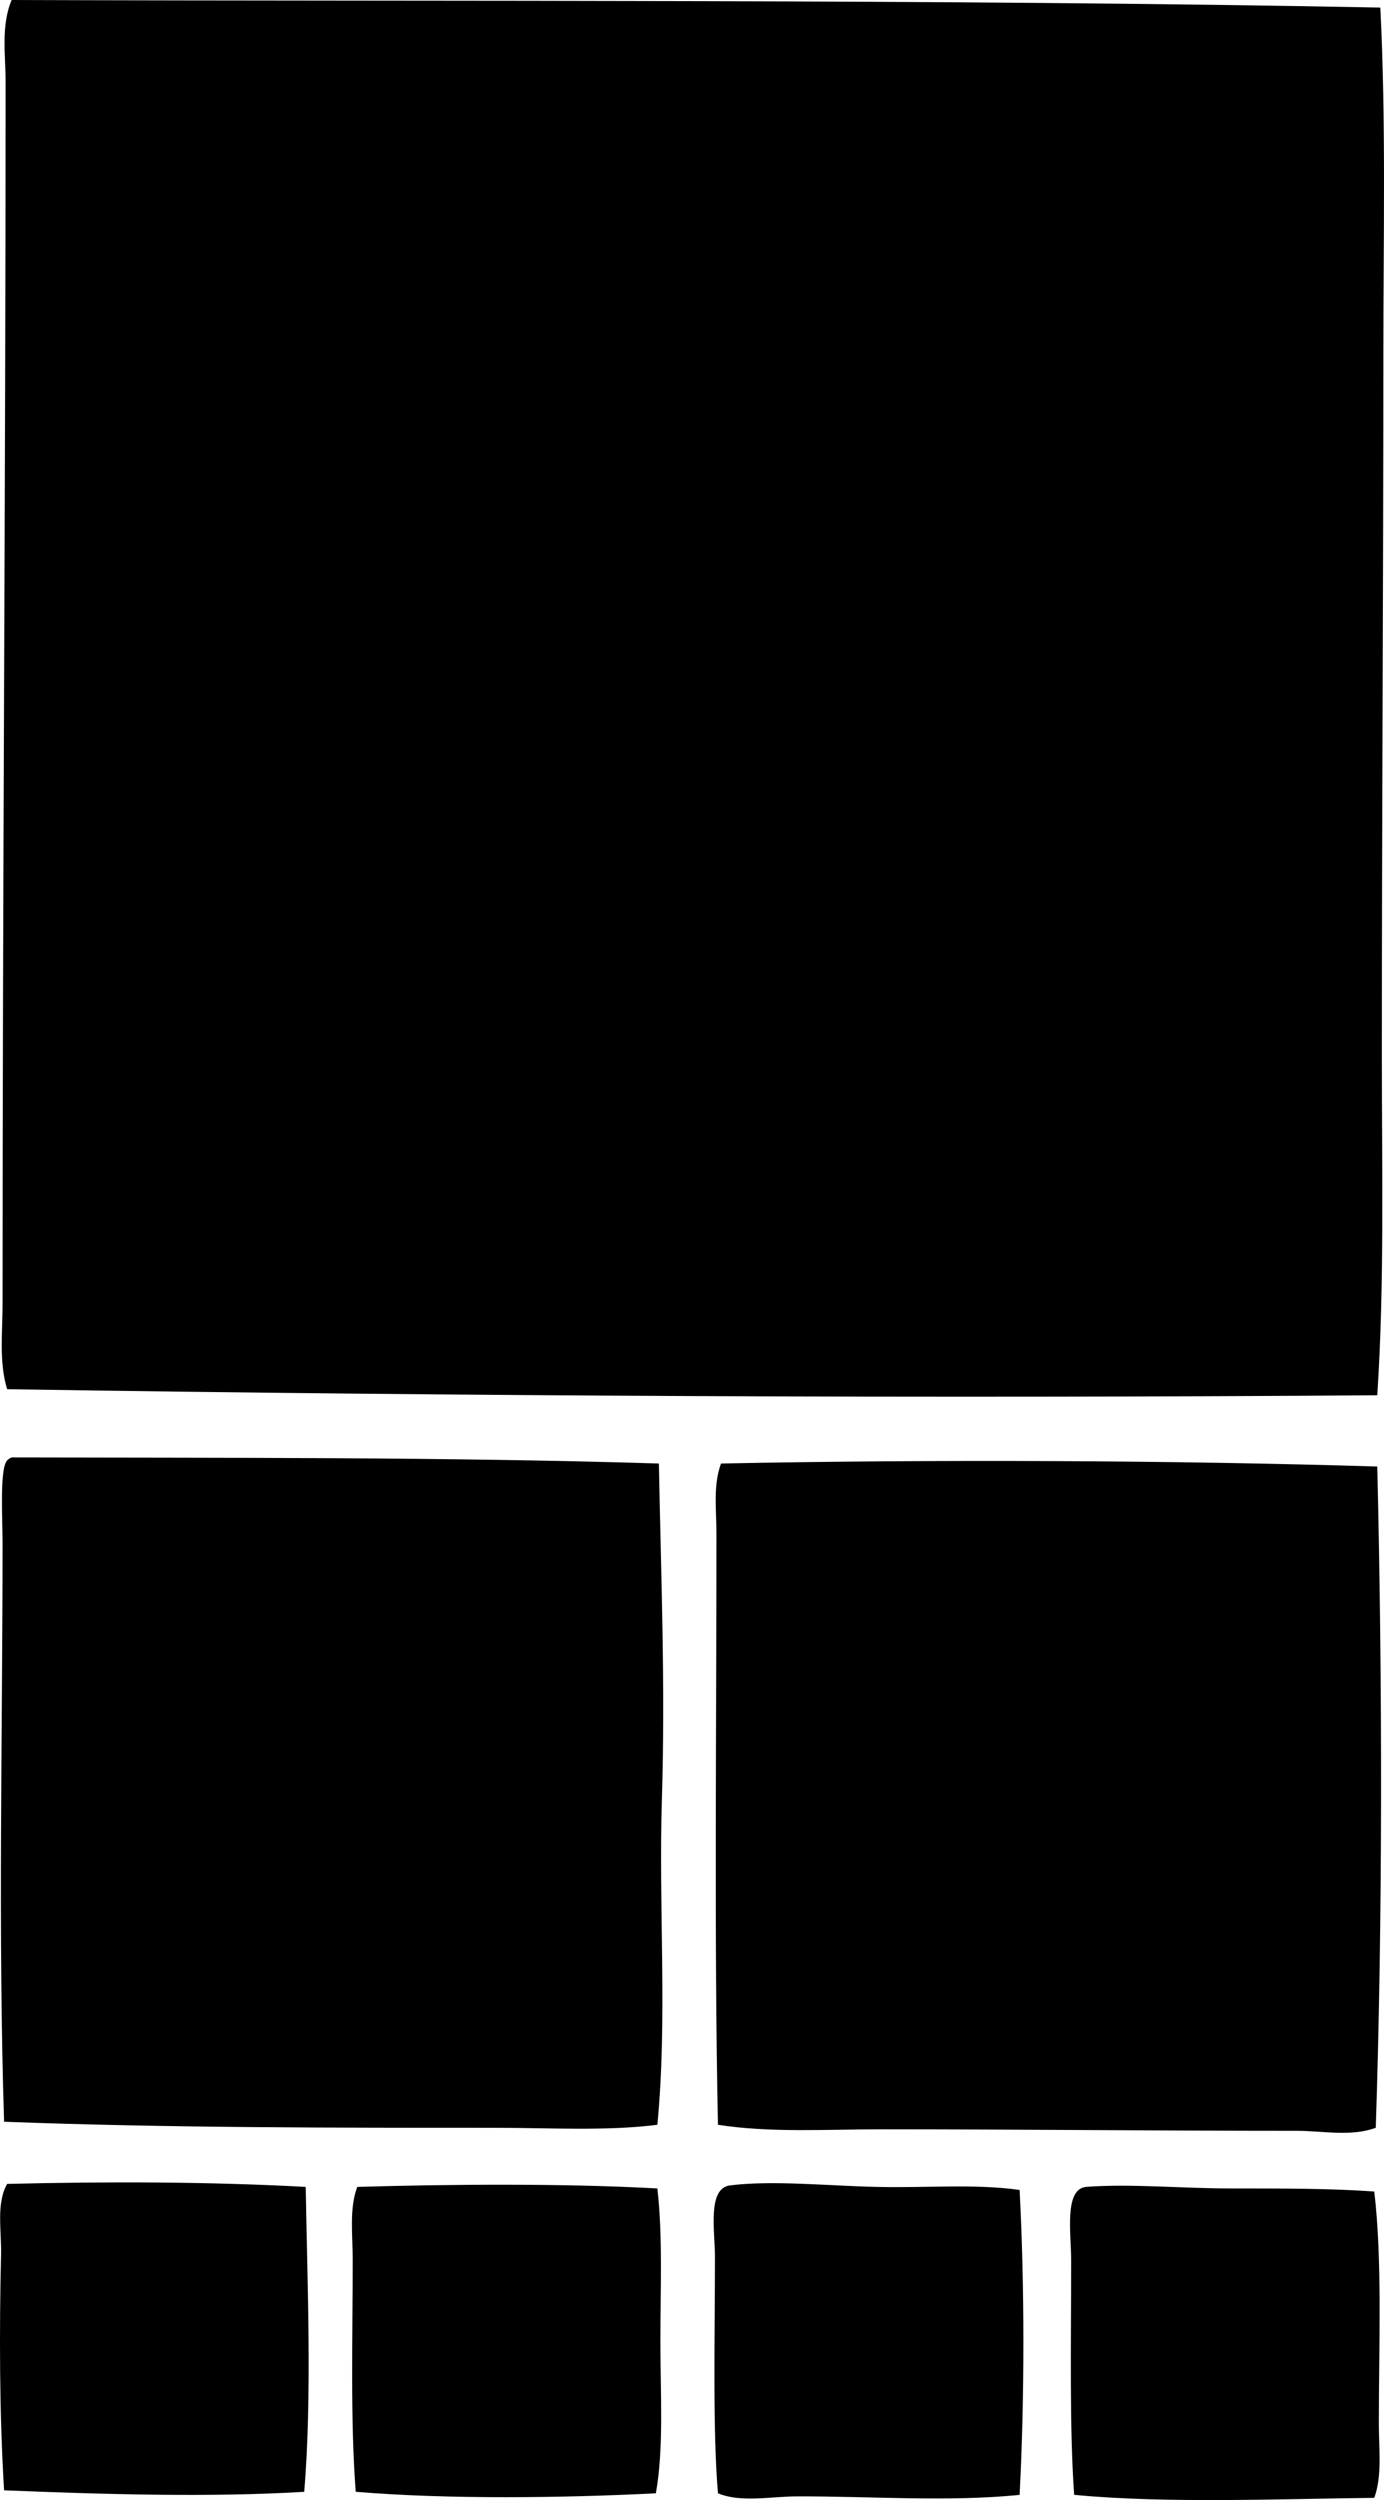 <?xml version="1.0" encoding="iso-8859-1"?>
<!-- Generator: Adobe Illustrator 19.2.0, SVG Export Plug-In . SVG Version: 6.00 Build 0)  -->
<svg version="1.1" xmlns="http://www.w3.org/2000/svg" xmlns:xlink="http://www.w3.org/1999/xlink" x="0px" y="0px"
	 viewBox="0 0 43.203 77.993" style="enable-background:new 0 0 43.203 77.993;" xml:space="preserve">
<g id="brazilian_x5F_institute_x5F_of_x5F_geography_x5F_and_x5F_statistics">
	<path style="fill-rule:evenodd;clip-rule:evenodd;" d="M43.088,0.236c0.18,3.52,0.095,7.182,0.095,10.834
		c0,7.316-0.047,14.629-0.047,21.811c0,3.605,0.084,7.176-0.143,10.646c-13.811,0.1-28.643,0.031-42.771-0.189
		c-0.258-0.855-0.142-1.775-0.142-2.65c0-13.049,0.095-25.371,0.095-38.133c0-0.838-0.149-1.76,0.189-2.555
		C14.436,0.049,29.208-0.033,43.088,0.236z"/>
	<path style="fill-rule:evenodd;clip-rule:evenodd;" d="M20.568,45.656c0.063,3.396,0.204,6.92,0.094,10.455
		c-0.107,3.434,0.177,6.896-0.142,10.174c-1.601,0.201-3.335,0.094-5.063,0.094c-4.953,0-10.317,0.002-15.329-0.189
		C-0.063,60.264,0.08,54.051,0.08,48.117c0-0.709-0.096-2.303,0.142-2.555c0.035-0.045,0.086-0.072,0.142-0.096
		C7.09,45.484,13.93,45.451,20.568,45.656z"/>
	<path style="fill-rule:evenodd;clip-rule:evenodd;" d="M42.993,45.75c0.16,6.66,0.17,14.121-0.047,20.629
		c-0.773,0.283-1.641,0.096-2.46,0.094c-4.304,0-8.777-0.047-12.964-0.047c-1.737,0-3.474,0.113-5.11-0.141
		c-0.12-5.654-0.046-12.346-0.047-18.453c0-0.719-0.11-1.492,0.142-2.176C29.161,45.523,36.76,45.557,42.993,45.75z"/>
	<path style="fill-rule:evenodd;clip-rule:evenodd;" d="M9.543,68.223c0.046,2.891,0.205,6.51-0.047,9.512
		c-2.918,0.176-6.248,0.08-9.368-0.047c-0.146-2.361-0.151-4.99-0.095-7.334c0.019-0.781-0.158-1.6,0.189-2.225
		C3.354,68.053,6.543,68.059,9.543,68.223z"/>
	<path style="fill-rule:evenodd;clip-rule:evenodd;" d="M20.52,68.271c0.171,1.457,0.095,3.143,0.095,4.777
		c0,1.654,0.111,3.322-0.142,4.733c-2.91,0.148-6.528,0.191-9.368-0.047c-0.172-2.201-0.095-4.83-0.095-7.24
		c0-0.783-0.112-1.594,0.142-2.271C14,68.139,17.605,68.109,20.52,68.271z"/>
	<path style="fill-rule:evenodd;clip-rule:evenodd;" d="M31.828,68.318c0.157,2.951,0.157,6.559,0,9.512
		c-2.229,0.227-4.685,0.039-6.955,0.047c-0.807,0.002-1.743,0.203-2.461-0.096c-0.169-1.981-0.094-4.922-0.094-7.381
		c0-0.787-0.246-2.137,0.473-2.225c1.36-0.164,2.984,0.012,4.542,0.047C28.891,68.262,30.433,68.119,31.828,68.318z"/>
	<path style="fill-rule:evenodd;clip-rule:evenodd;" d="M42.899,68.367c0.254,2.131,0.143,4.824,0.143,7.238
		c0,0.811,0.108,1.631-0.143,2.318c-2.913,0.031-6.498,0.182-9.368-0.094c-0.148-2.092-0.094-4.715-0.094-7.336
		c0-0.795-0.228-2.215,0.473-2.271c1.355-0.104,2.975,0.049,4.542,0.049C39.99,68.271,41.521,68.268,42.899,68.367z"/>
</g>
<g id="Layer_1">
</g>
</svg>
